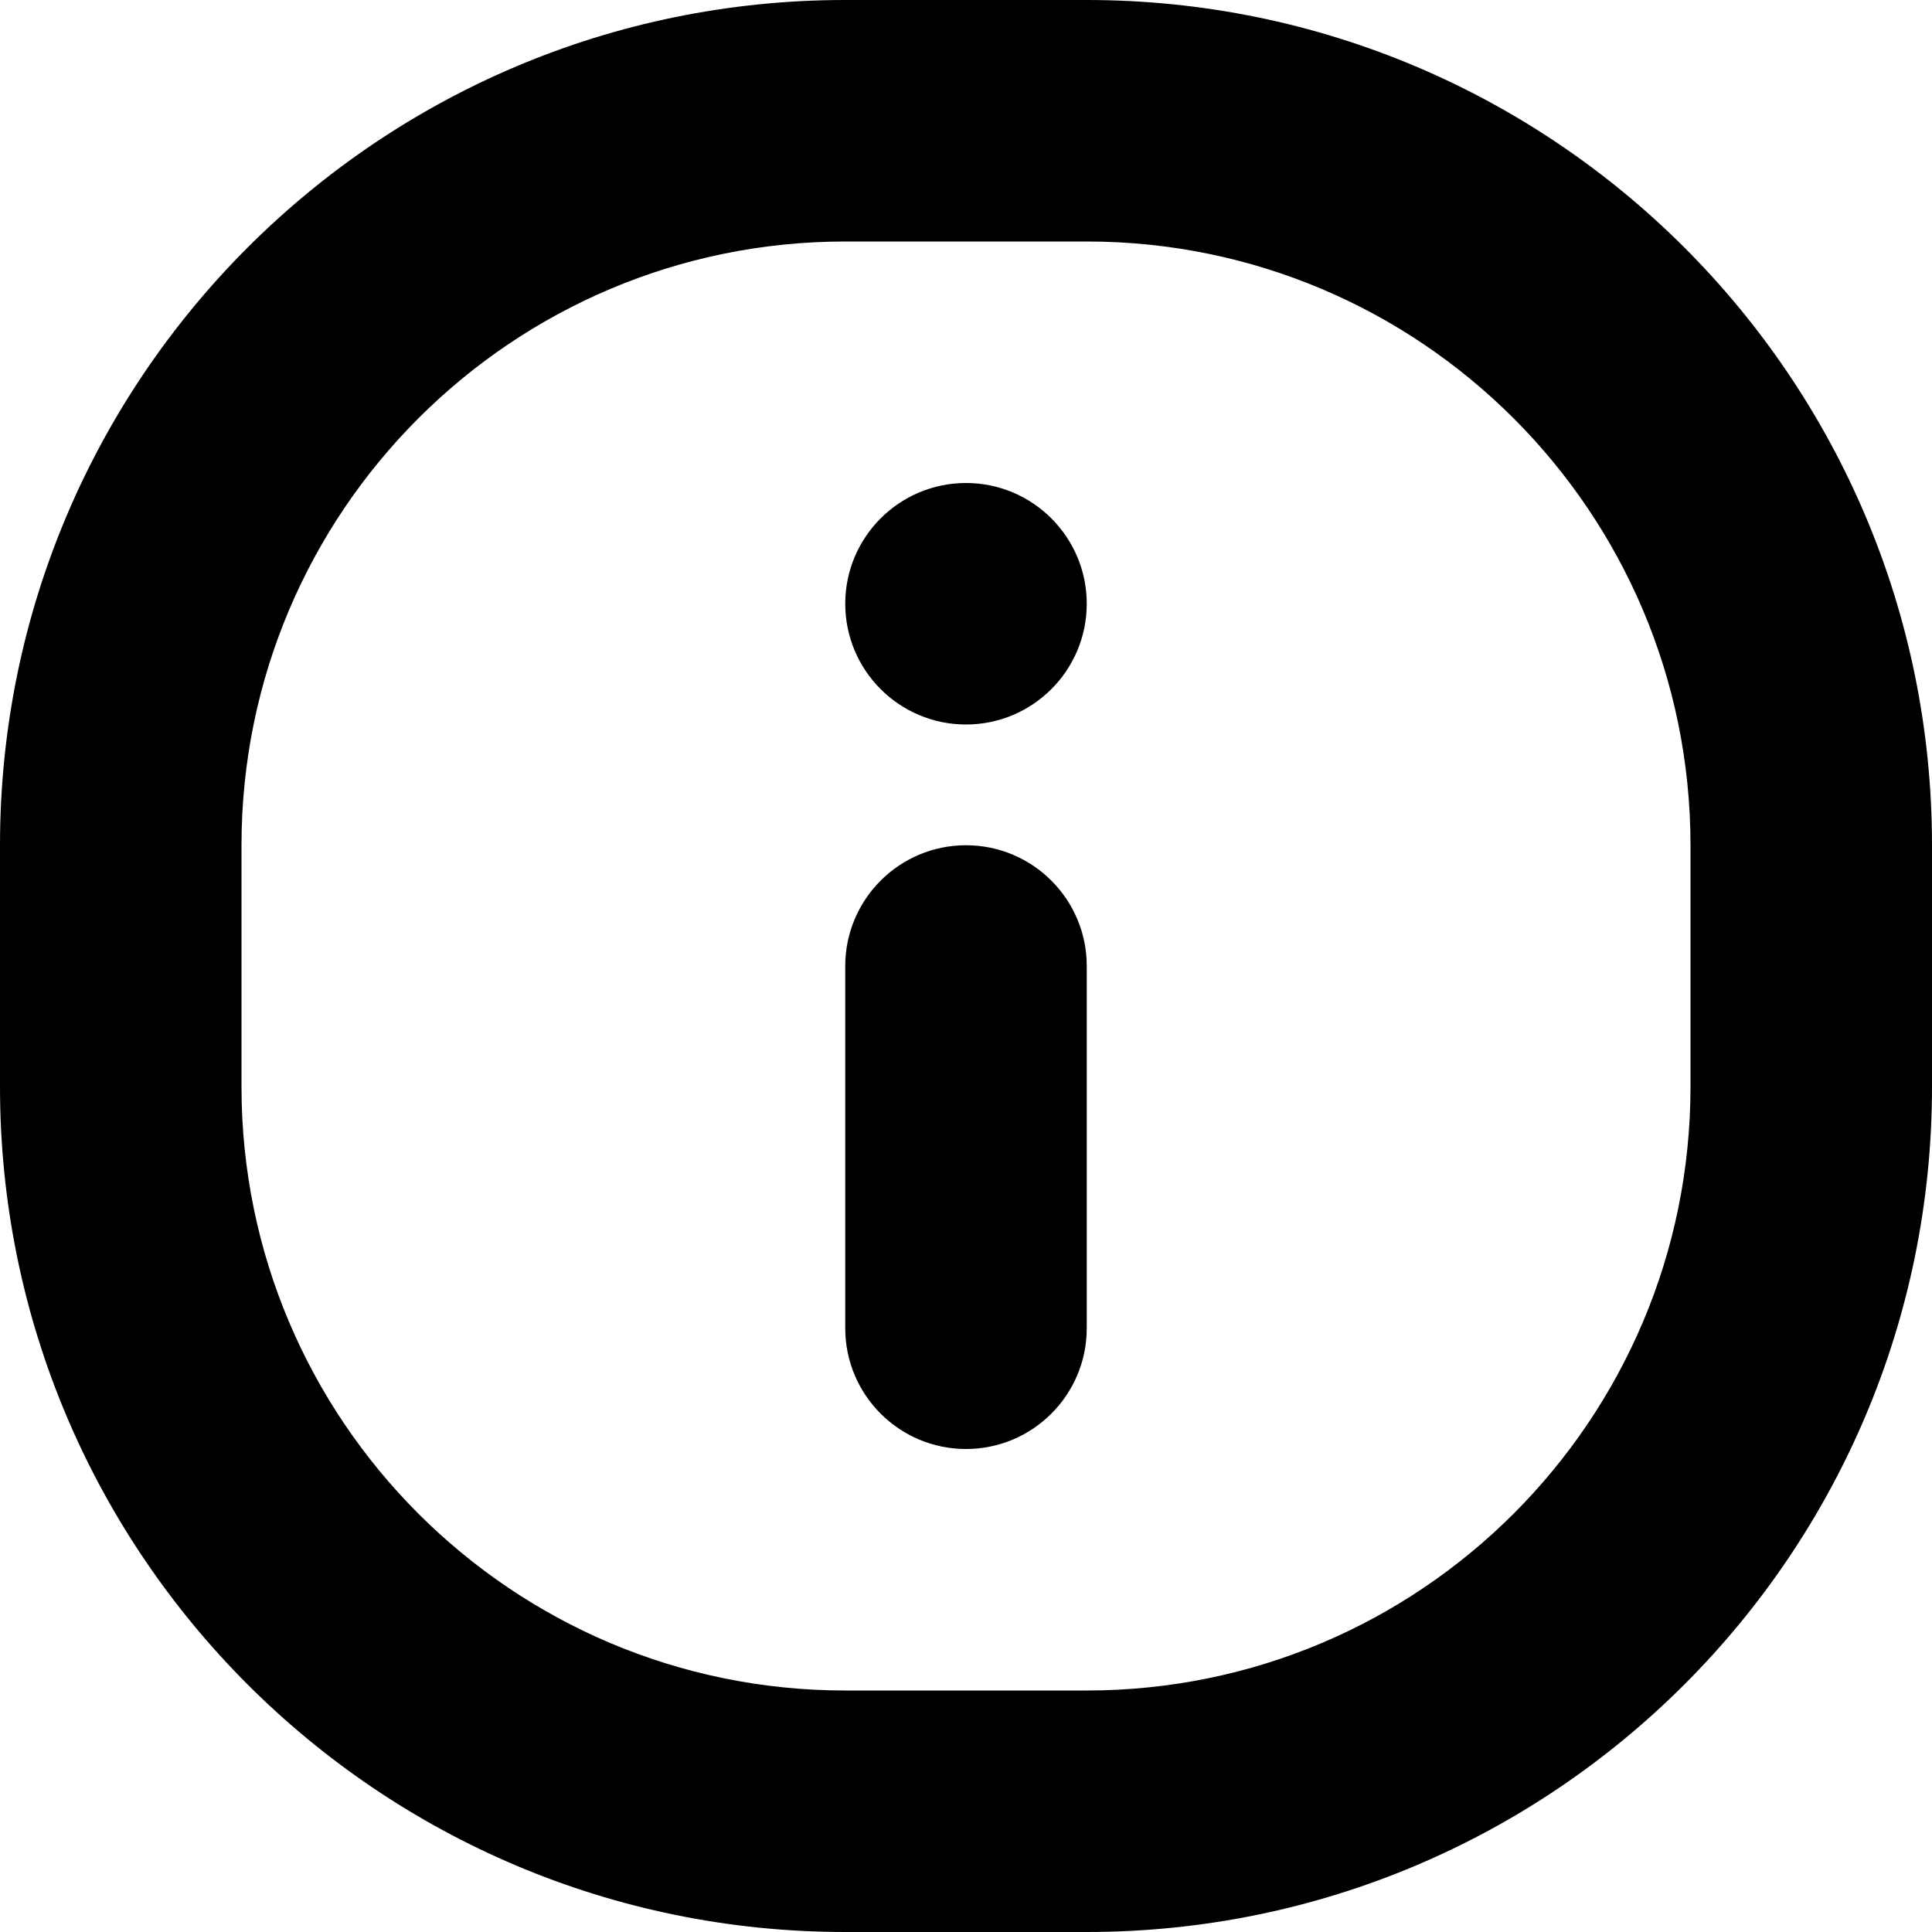 <svg width="16" height="16" viewBox="0 0 16 16" xmlns="http://www.w3.org/2000/svg" id="attention-16-16">
    <path fill-rule="evenodd" clip-rule="evenodd" d="M0 7C0 3.134 3.134 0 7 0H9C12.866 0 16 3.134 16 7V9C16 12.866 12.866 16 9 16H7C3.134 16 0 12.866 0 9V7ZM7 2C4.239 2 2 4.239 2 7V9C2 11.761 4.239 14 7 14H9C11.761 14 14 11.761 14 9V7C14 4.239 11.761 2 9 2H7ZM8 12C8.552 12 9 11.552 9 11V8C9 7.448 8.552 7 8 7C7.448 7 7 7.448 7 8V11C7 11.552 7.448 12 8 12ZM8 6C7.448 6 7 5.552 7 5C7 4.448 7.448 4 8 4C8.552 4 9 4.448 9 5C9 5.552 8.552 6 8 6Z" />
</svg>